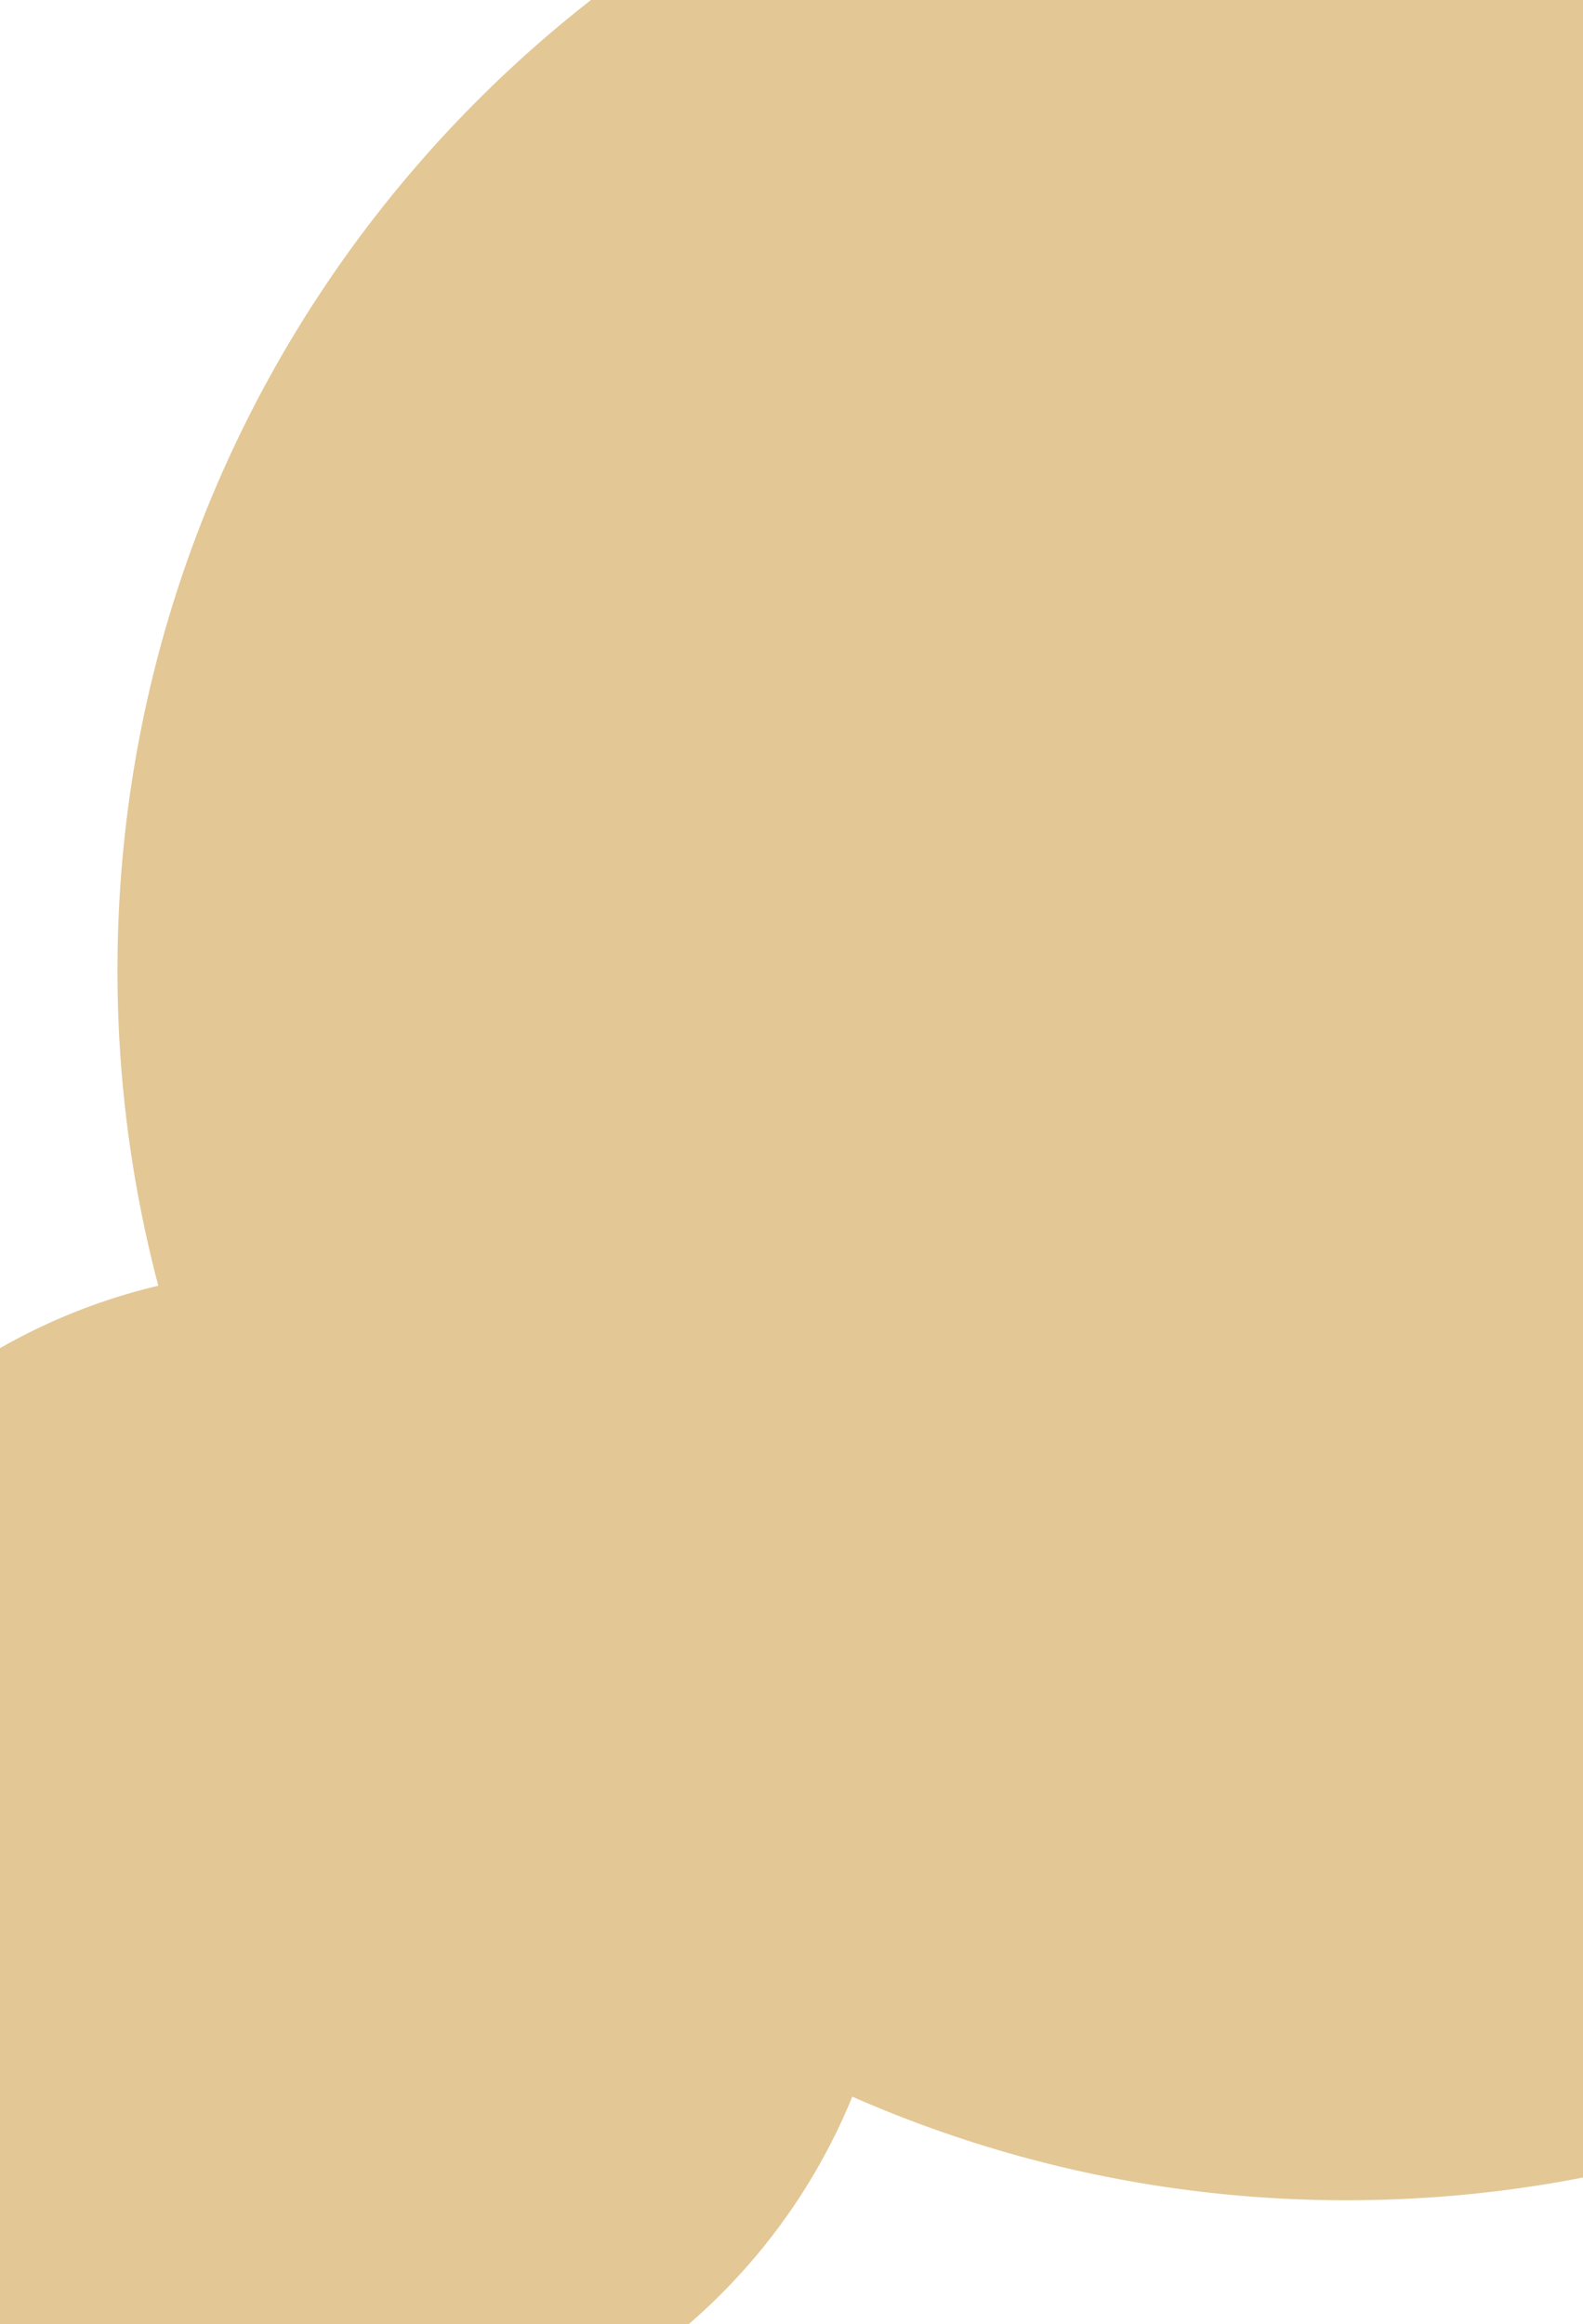 <svg xmlns="http://www.w3.org/2000/svg" xmlns:xlink="http://www.w3.org/1999/xlink" width="1280" height="1878" viewBox="0 0 1280 1878">
  <rect x="0" y="0" width="1280" height="1878" fill="#333333" stroke="none"/>
  <defs>
    <clipPath id="clip-Home_1">
      <rect width="1280" height="1878"/>
    </clipPath>
  </defs>
  <g id="Home_1" data-name="Home – 1" clip-path="url(#clip-Home_1)">
    <rect width="1280" height="1878" fill="#fff"/>
    <path id="Path_7" data-name="Path 7" d="M348-646c0-229.308,159.15-421.45,373.01-472.006A995.326,995.326,0,0,1,688-1373c0-548.97,445.029-994,994-994s994,445.029,994,994-445.028,994-994,994a990.588,990.588,0,0,1-399.838-83.691C1209.854-285.718,1035.987-161,833-161,565.142-161,348-378.142,348-646Z" transform="translate(-593 2157)" fill="#e3c795"/>
  </g>
</svg>
